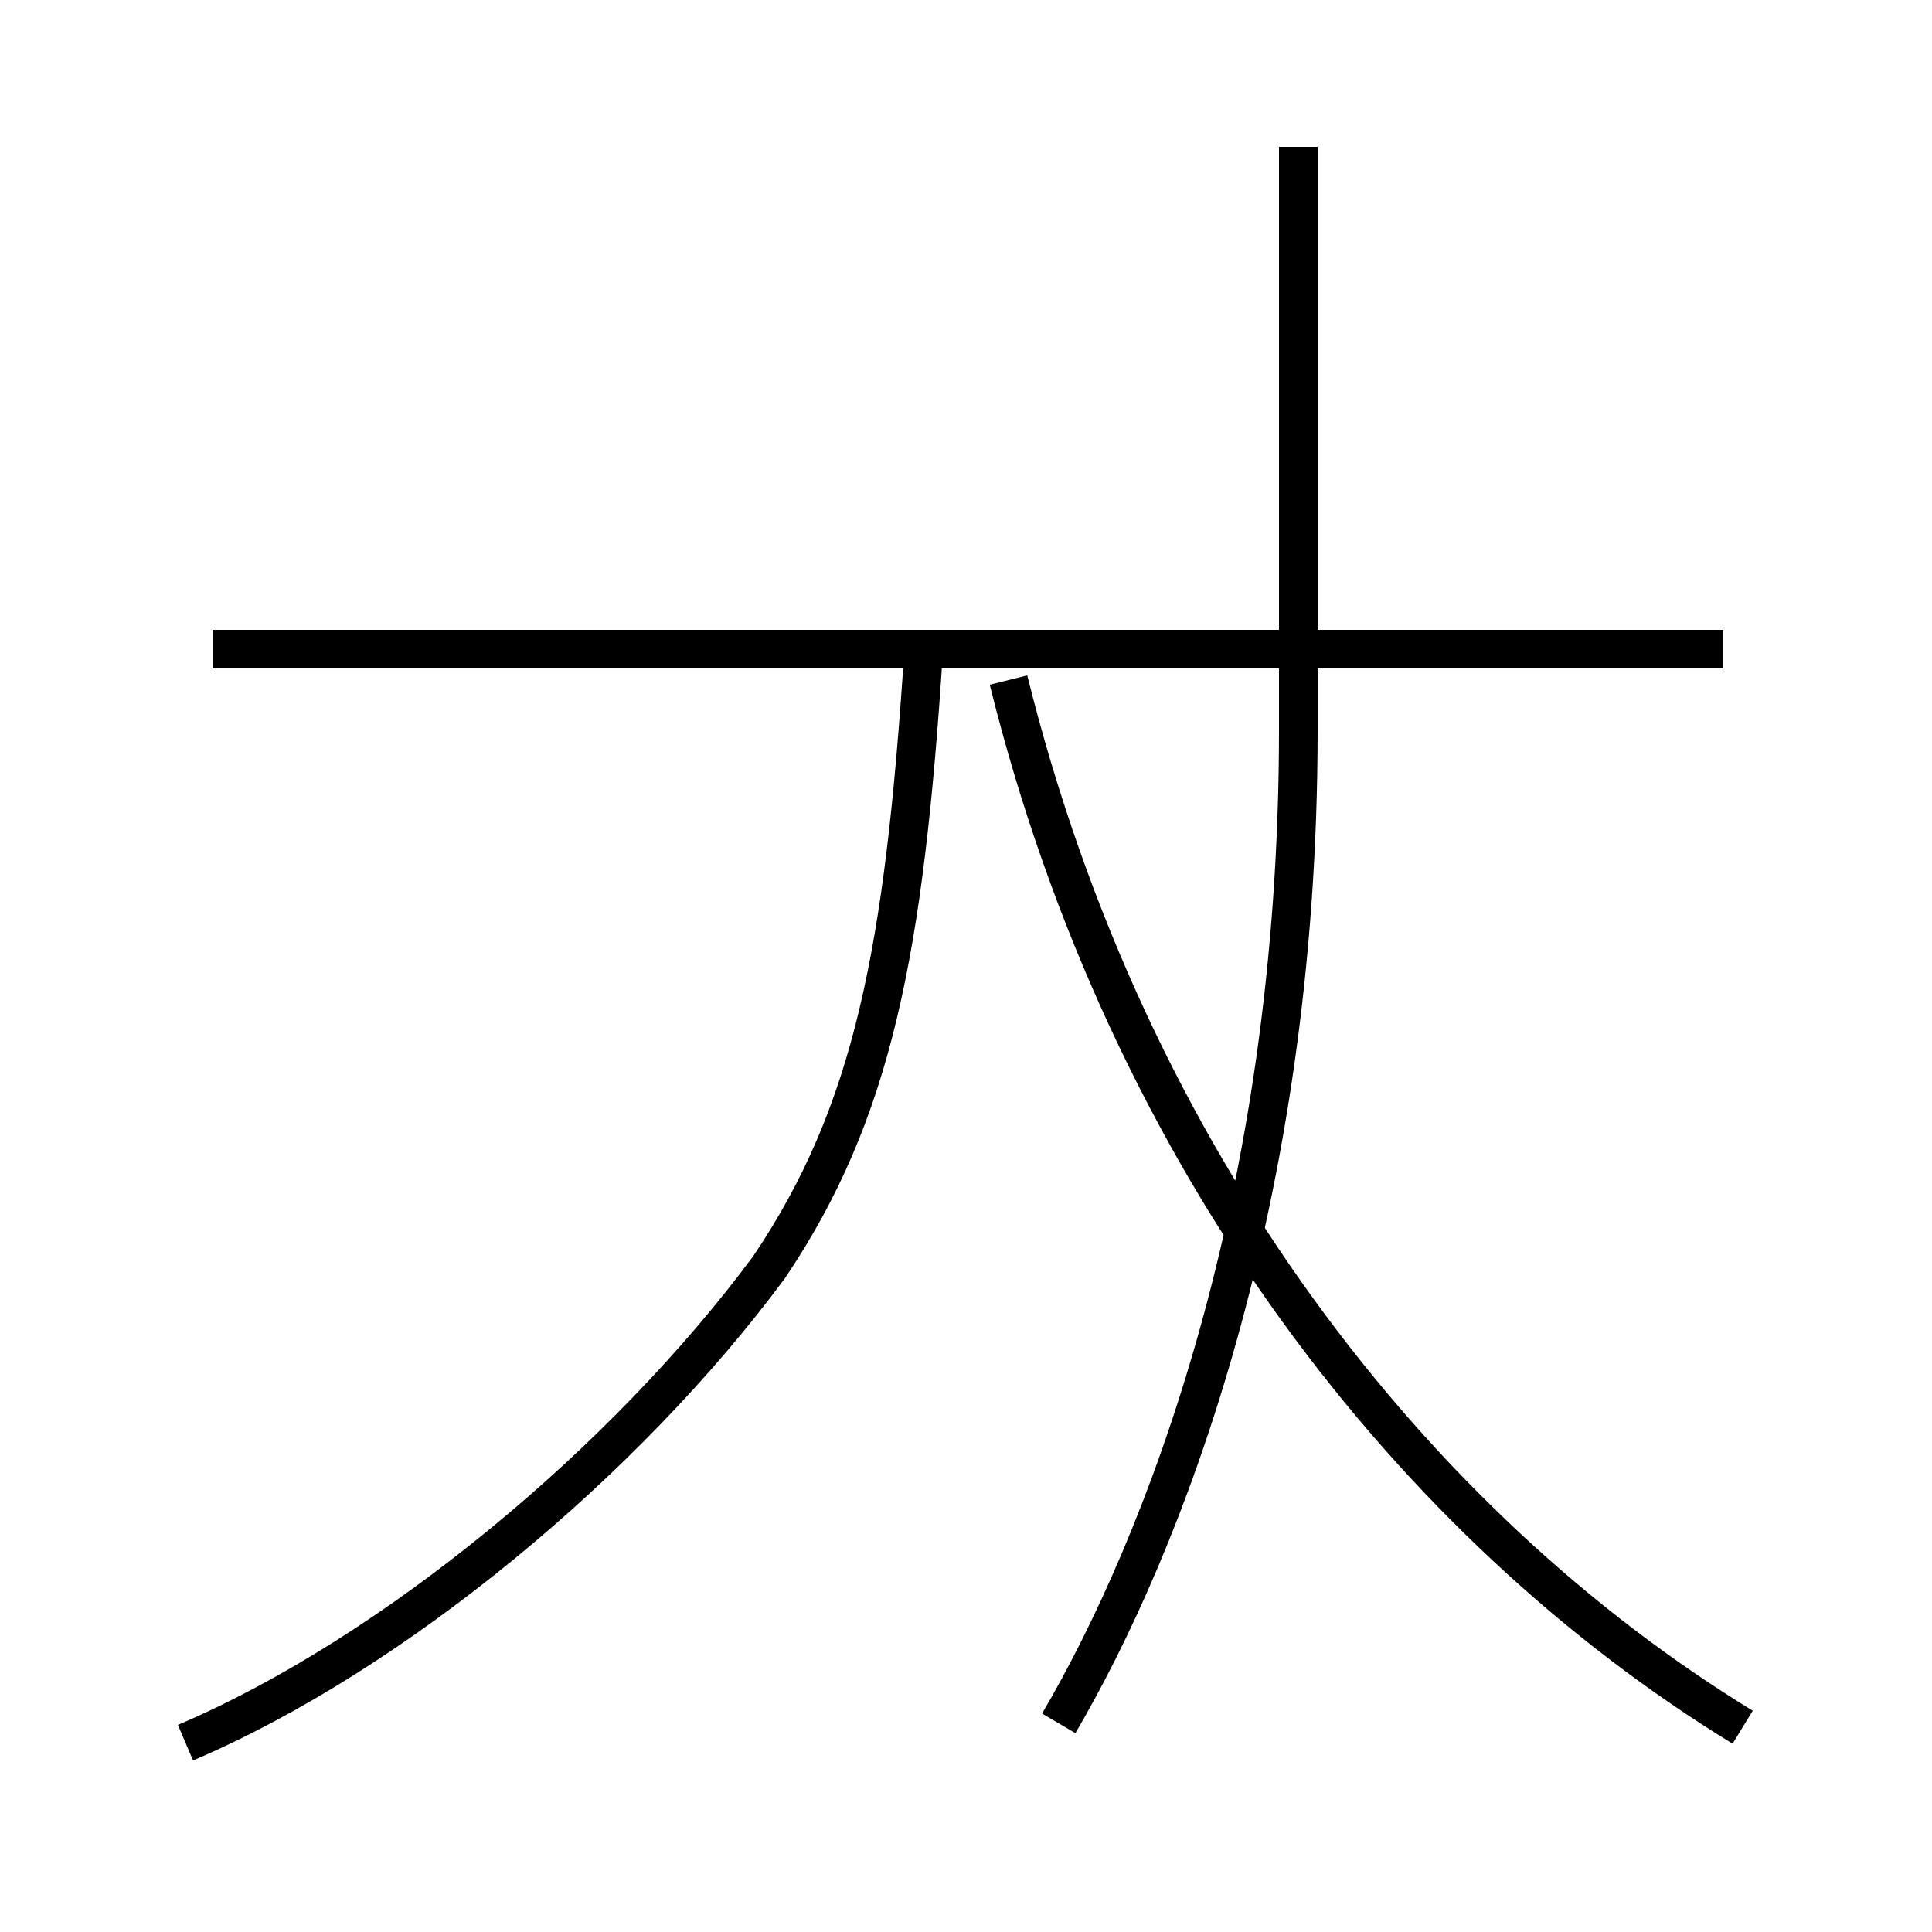 <?xml version='1.0' encoding='utf8'?>
<svg viewBox="0.0 -44.0 50.0 50.0" version="1.1" xmlns="http://www.w3.org/2000/svg">
<rect x="0.0" y="-44.0" width="50.0" height="50.0" fill="#808080" stroke="none"/>
<rect x="-1000" y="-1000" width="2000" height="2000" stroke="white" fill="white"/>
<g style="fill:none; stroke:#000000;  stroke-width:1">
<path d="M 44.6 27.2 L 5.5 27.2 M 4.8 -1.1 C 10.2 1.2 16.2 6.2 19.9 11.2 C 22.6 15.2 23.4 19.4 23.9 27.1 M 27.4 -0.6 C 30.1 4.0 33.6 12.9 33.6 25.1 L 33.6 40.2 M 45.1 -0.7 C 36.6 4.5 29.2 13.9 26.1 26.4" transform="scale(1, -1)" />
</g>
</svg>